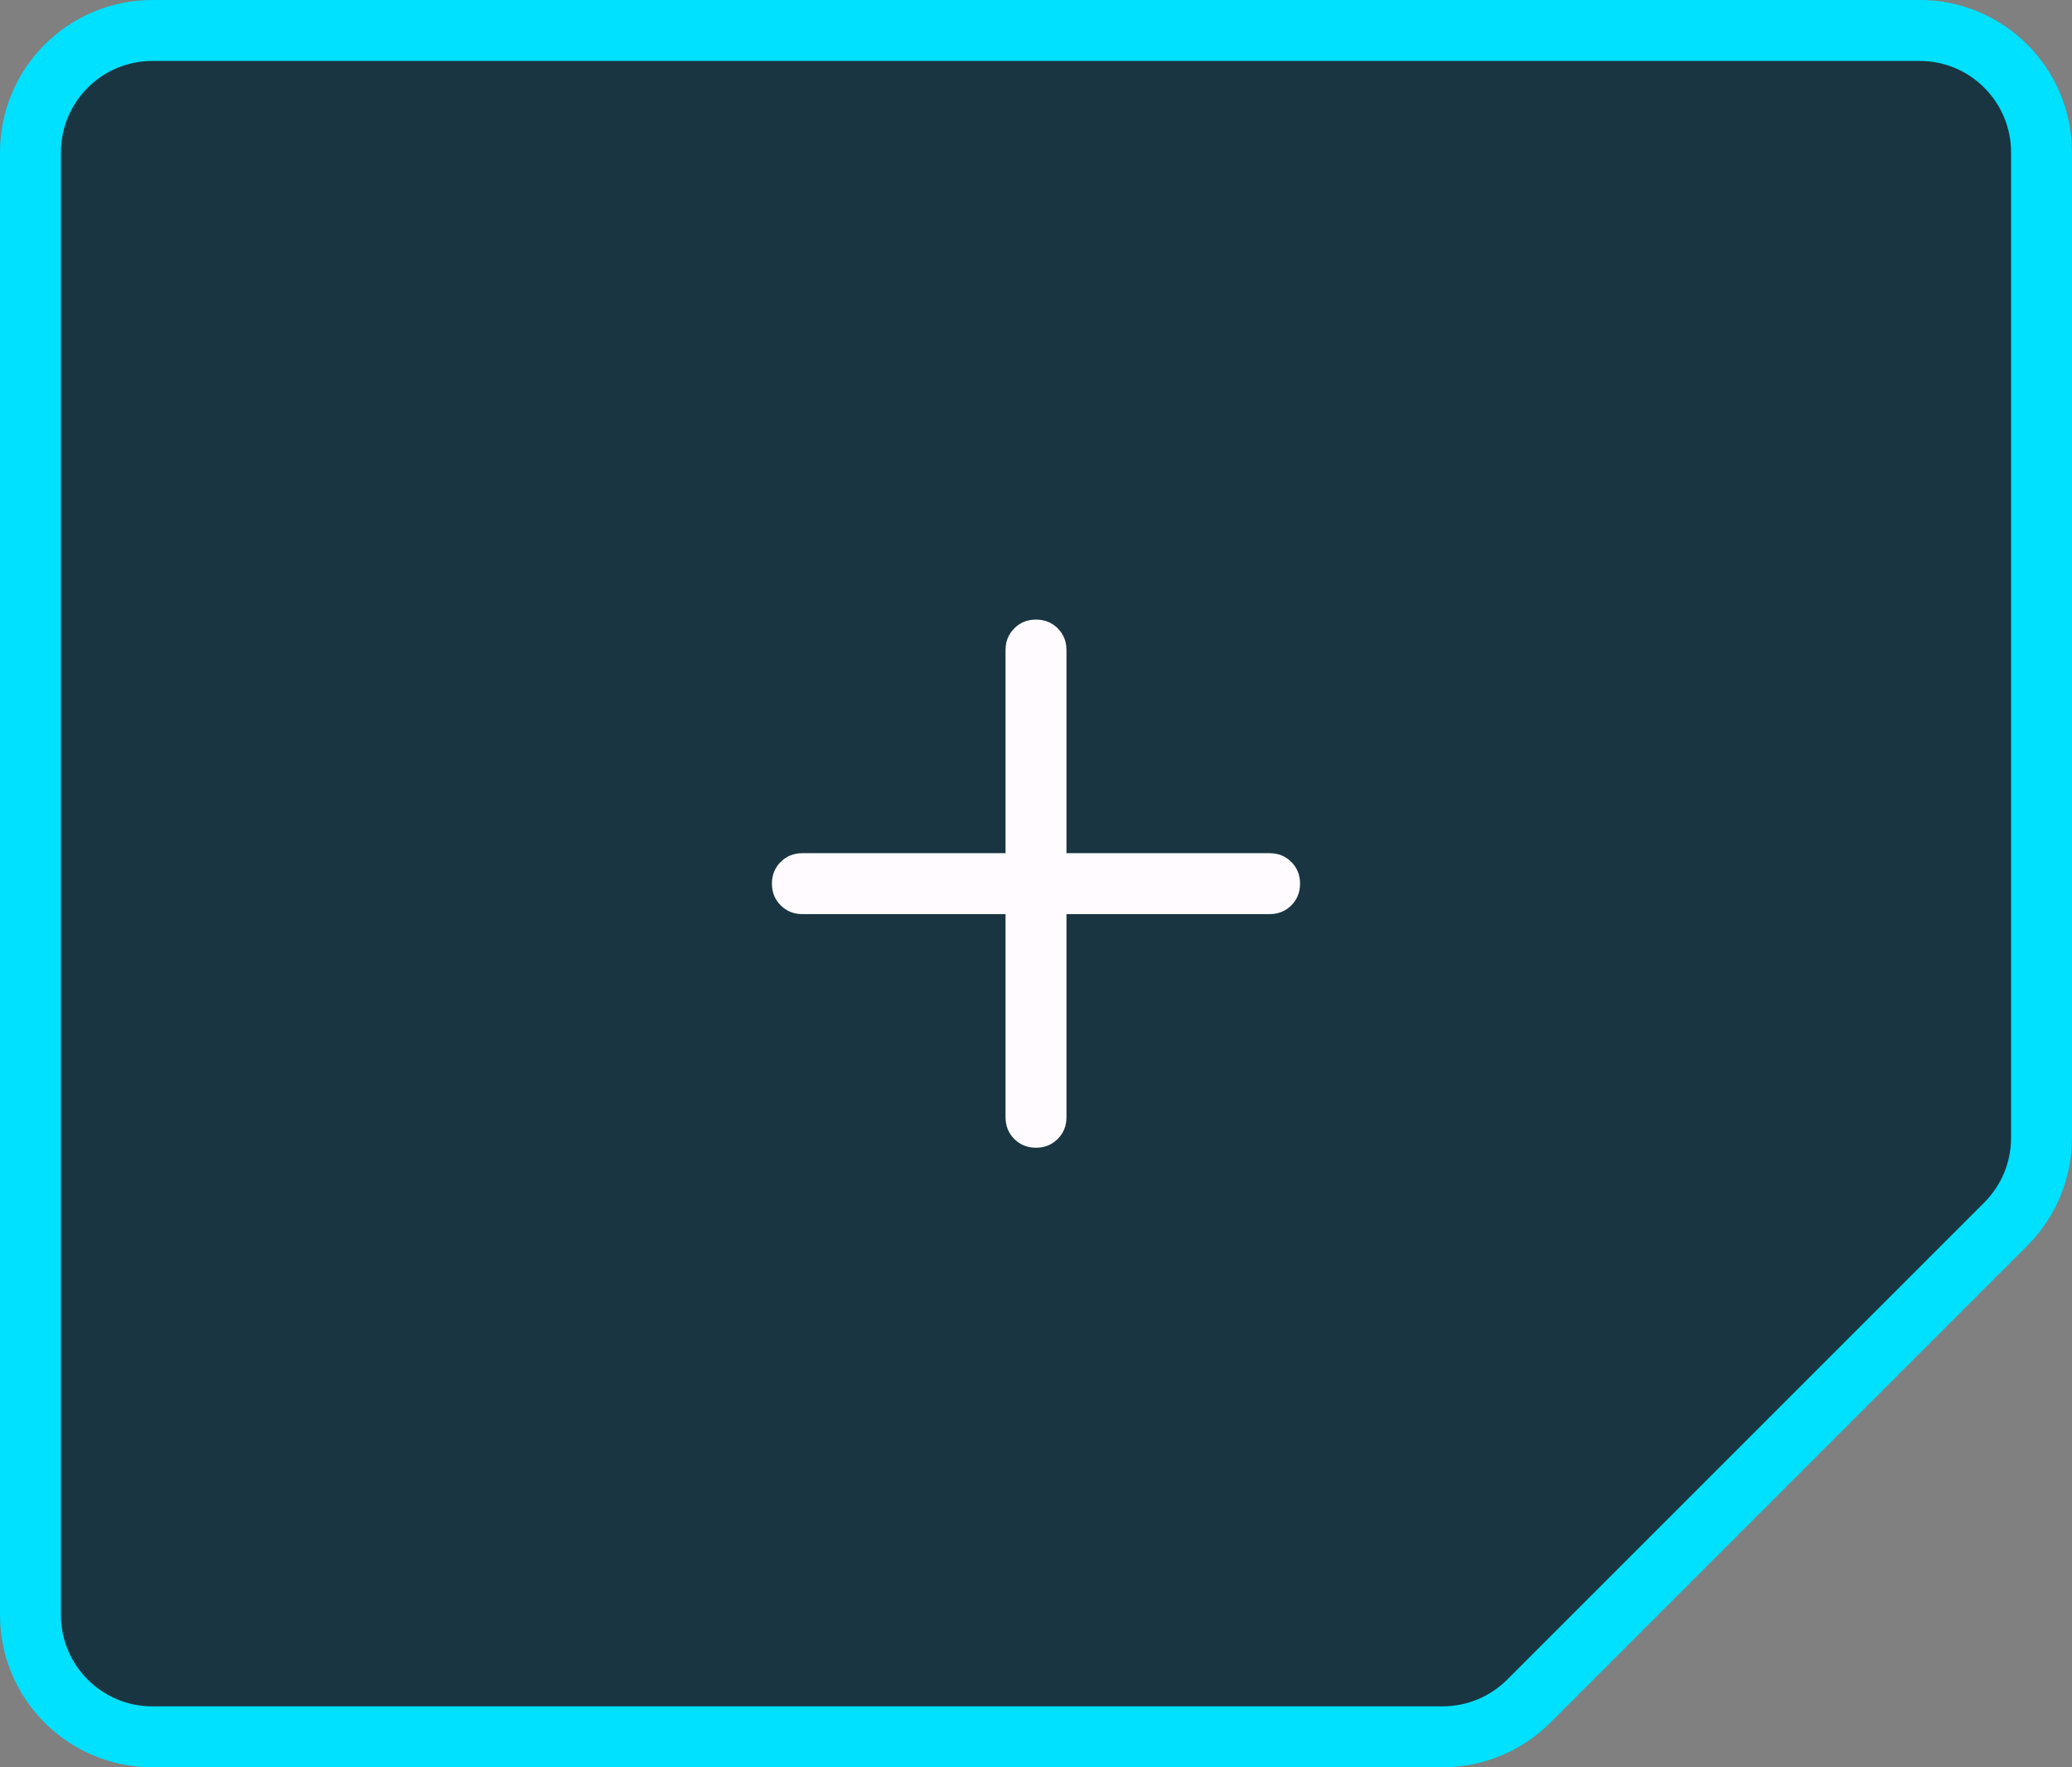 <svg width="68" height="58" viewBox="0 0 68 58" fill="none" xmlns="http://www.w3.org/2000/svg">
<rect x="0" y="0" width="68" height="58" fill="#808080" stroke="none"/>
<g id="increase">
<g id="Rectangle 322">
<path d="M1 5C1 2.791 2.791 1 5 1H63C65.209 1 67 2.791 67 5V37.343C67 38.404 66.579 39.421 65.828 40.172L50.172 55.828C49.421 56.579 48.404 57 47.343 57H5C2.791 57 1 55.209 1 53V38.333V5Z" fill="#030A17" fill-opacity="0.8"/>
<path d="M1 5C1 2.791 2.791 1 5 1H63C65.209 1 67 2.791 67 5V37.343C67 38.404 66.579 39.421 65.828 40.172L50.172 55.828C49.421 56.579 48.404 57 47.343 57H5C2.791 57 1 55.209 1 53V38.333V5Z" fill="#00E0FF" fill-opacity="0.1"/>
<path d="M1 5C1 2.791 2.791 1 5 1H63C65.209 1 67 2.791 67 5V37.343C67 38.404 66.579 39.421 65.828 40.172L50.172 55.828C49.421 56.579 48.404 57 47.343 57H5C2.791 57 1 55.209 1 53V38.333V5Z" stroke="#00E0FF" stroke-width="2"/>
</g>
<g id="add">
<mask id="mask0_3225_3749" style="mask-type:alpha" maskUnits="userSpaceOnUse" x="18" y="13" width="32" height="32">
<rect id="Bounding box" x="18" y="13" width="32" height="32" fill="#D9D9D9"/>
</mask>
<g mask="url(#mask0_3225_3749)">
<path id="add_2" d="M33 30H26.333C26.05 30 25.812 29.904 25.621 29.712C25.429 29.521 25.333 29.283 25.333 29C25.333 28.716 25.429 28.479 25.621 28.287C25.812 28.096 26.05 28 26.333 28H33V21.334C33 21.05 33.096 20.813 33.288 20.621C33.479 20.429 33.717 20.334 34 20.334C34.284 20.334 34.521 20.429 34.713 20.621C34.904 20.813 35 21.05 35 21.334V28H41.666C41.95 28 42.187 28.096 42.379 28.288C42.571 28.48 42.666 28.717 42.666 29.001C42.666 29.284 42.571 29.521 42.379 29.713C42.187 29.904 41.95 30 41.666 30H35V36.667C35 36.95 34.904 37.188 34.712 37.379C34.52 37.571 34.283 37.667 33.999 37.667C33.716 37.667 33.478 37.571 33.287 37.379C33.096 37.188 33 36.95 33 36.667V30Z" fill="#FFFBFF"/>
</g>
</g>
</g>
</svg>
